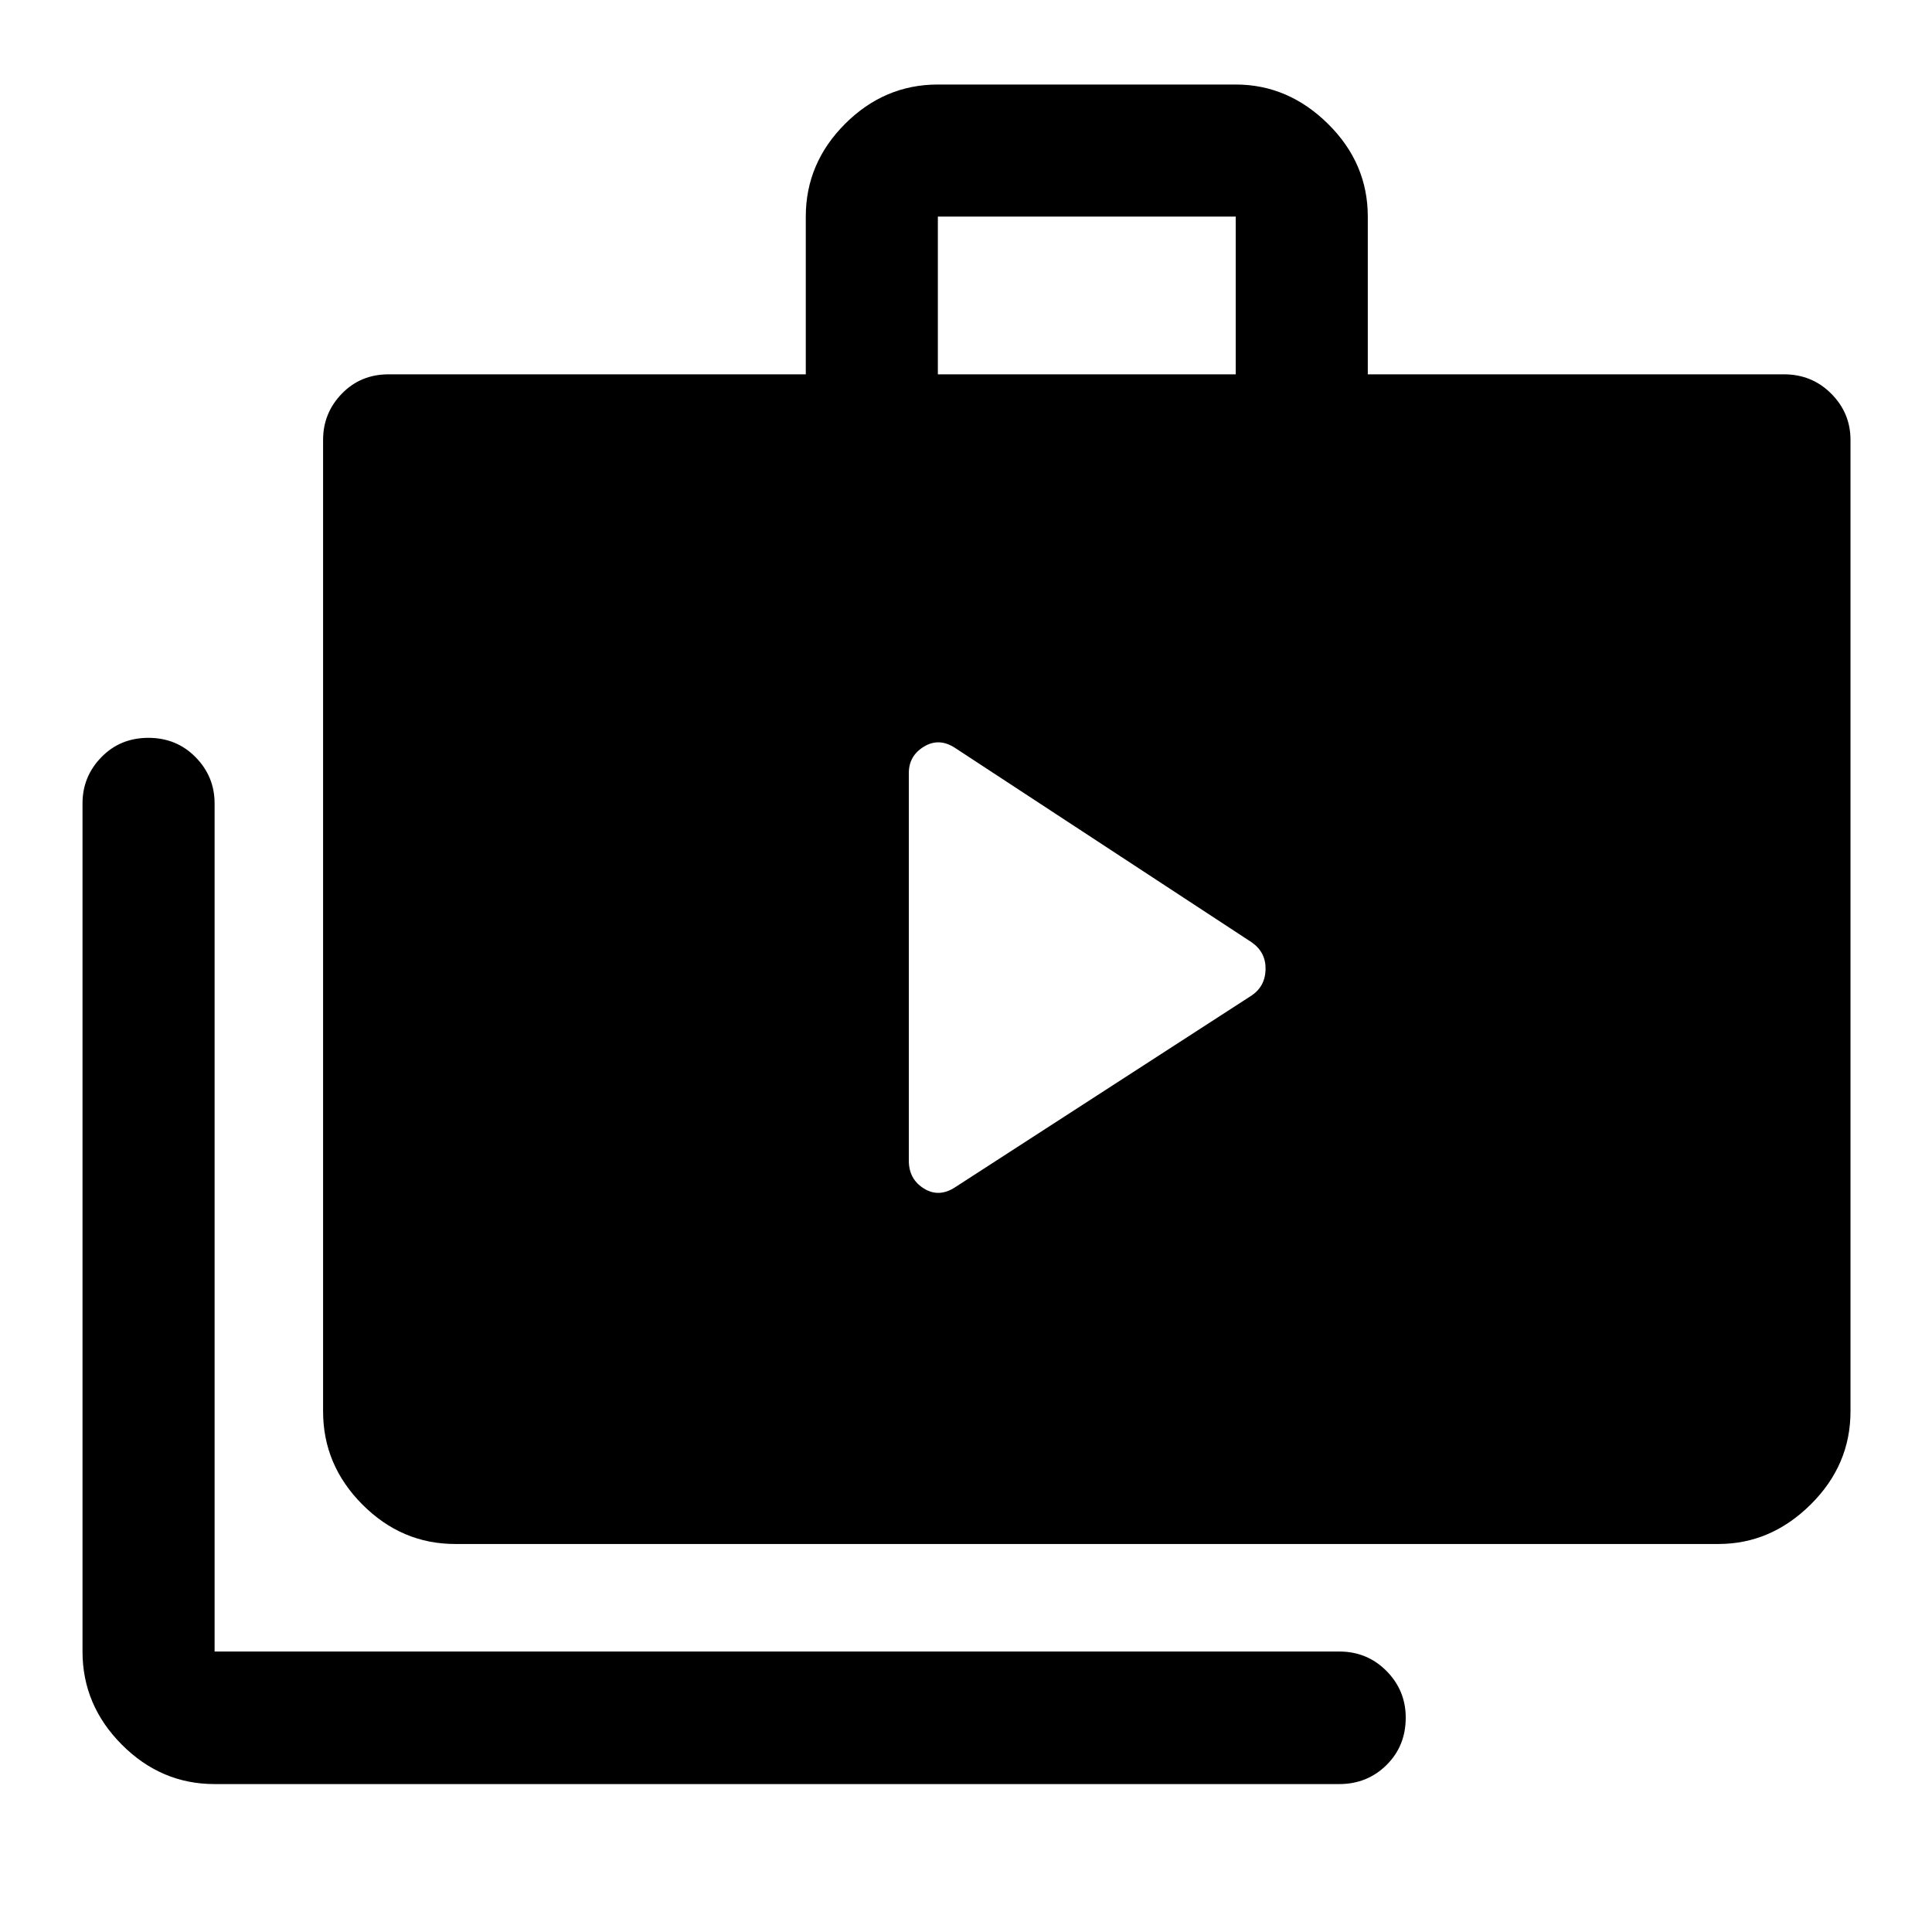 <svg xmlns="http://www.w3.org/2000/svg" height="48" viewBox="0 -960 960 960" width="48"><path d="M106.63-73.5q-26.57 0-46.1-19.6T41-139.37V-560.8q0-13.35 9.37-22.96 9.37-9.61 23.37-9.61 14 0 23.44 9.61 9.45 9.61 9.45 22.96v421.43h558.8q13.93 0 23.5 9.66t9.57 23.2q0 14.12-9.57 23.56-9.57 9.45-23.5 9.45h-558.8Zm119.54-119.3q-26.56 0-46.1-19.61-19.53-19.6-19.53-46.26v-482.76q0-13.35 9.32-22.96 9.32-9.61 23.25-9.61h207.28v-78.37q0-26.57 19.53-46.1t46.1-19.53h147.99q26.05 0 45.85 19.53 19.79 19.53 19.79 46.1V-774h206.78q13.93 0 23.5 9.61t9.57 22.96v482.76q0 26.66-19.8 46.26-19.79 19.61-45.83 19.61h-627.7ZM466.02-774h148v-78.37h-148V-774Zm-14.43 390.75q0 9.13 7.45 13.79 7.45 4.66 15.53-.58l147.14-95.16q6.9-4.54 7.14-13.01.24-8.46-6.74-13.46l-147.78-96.85q-7.84-5-15.29-.45-7.45 4.56-7.45 13.08v192.64Z"/></svg>